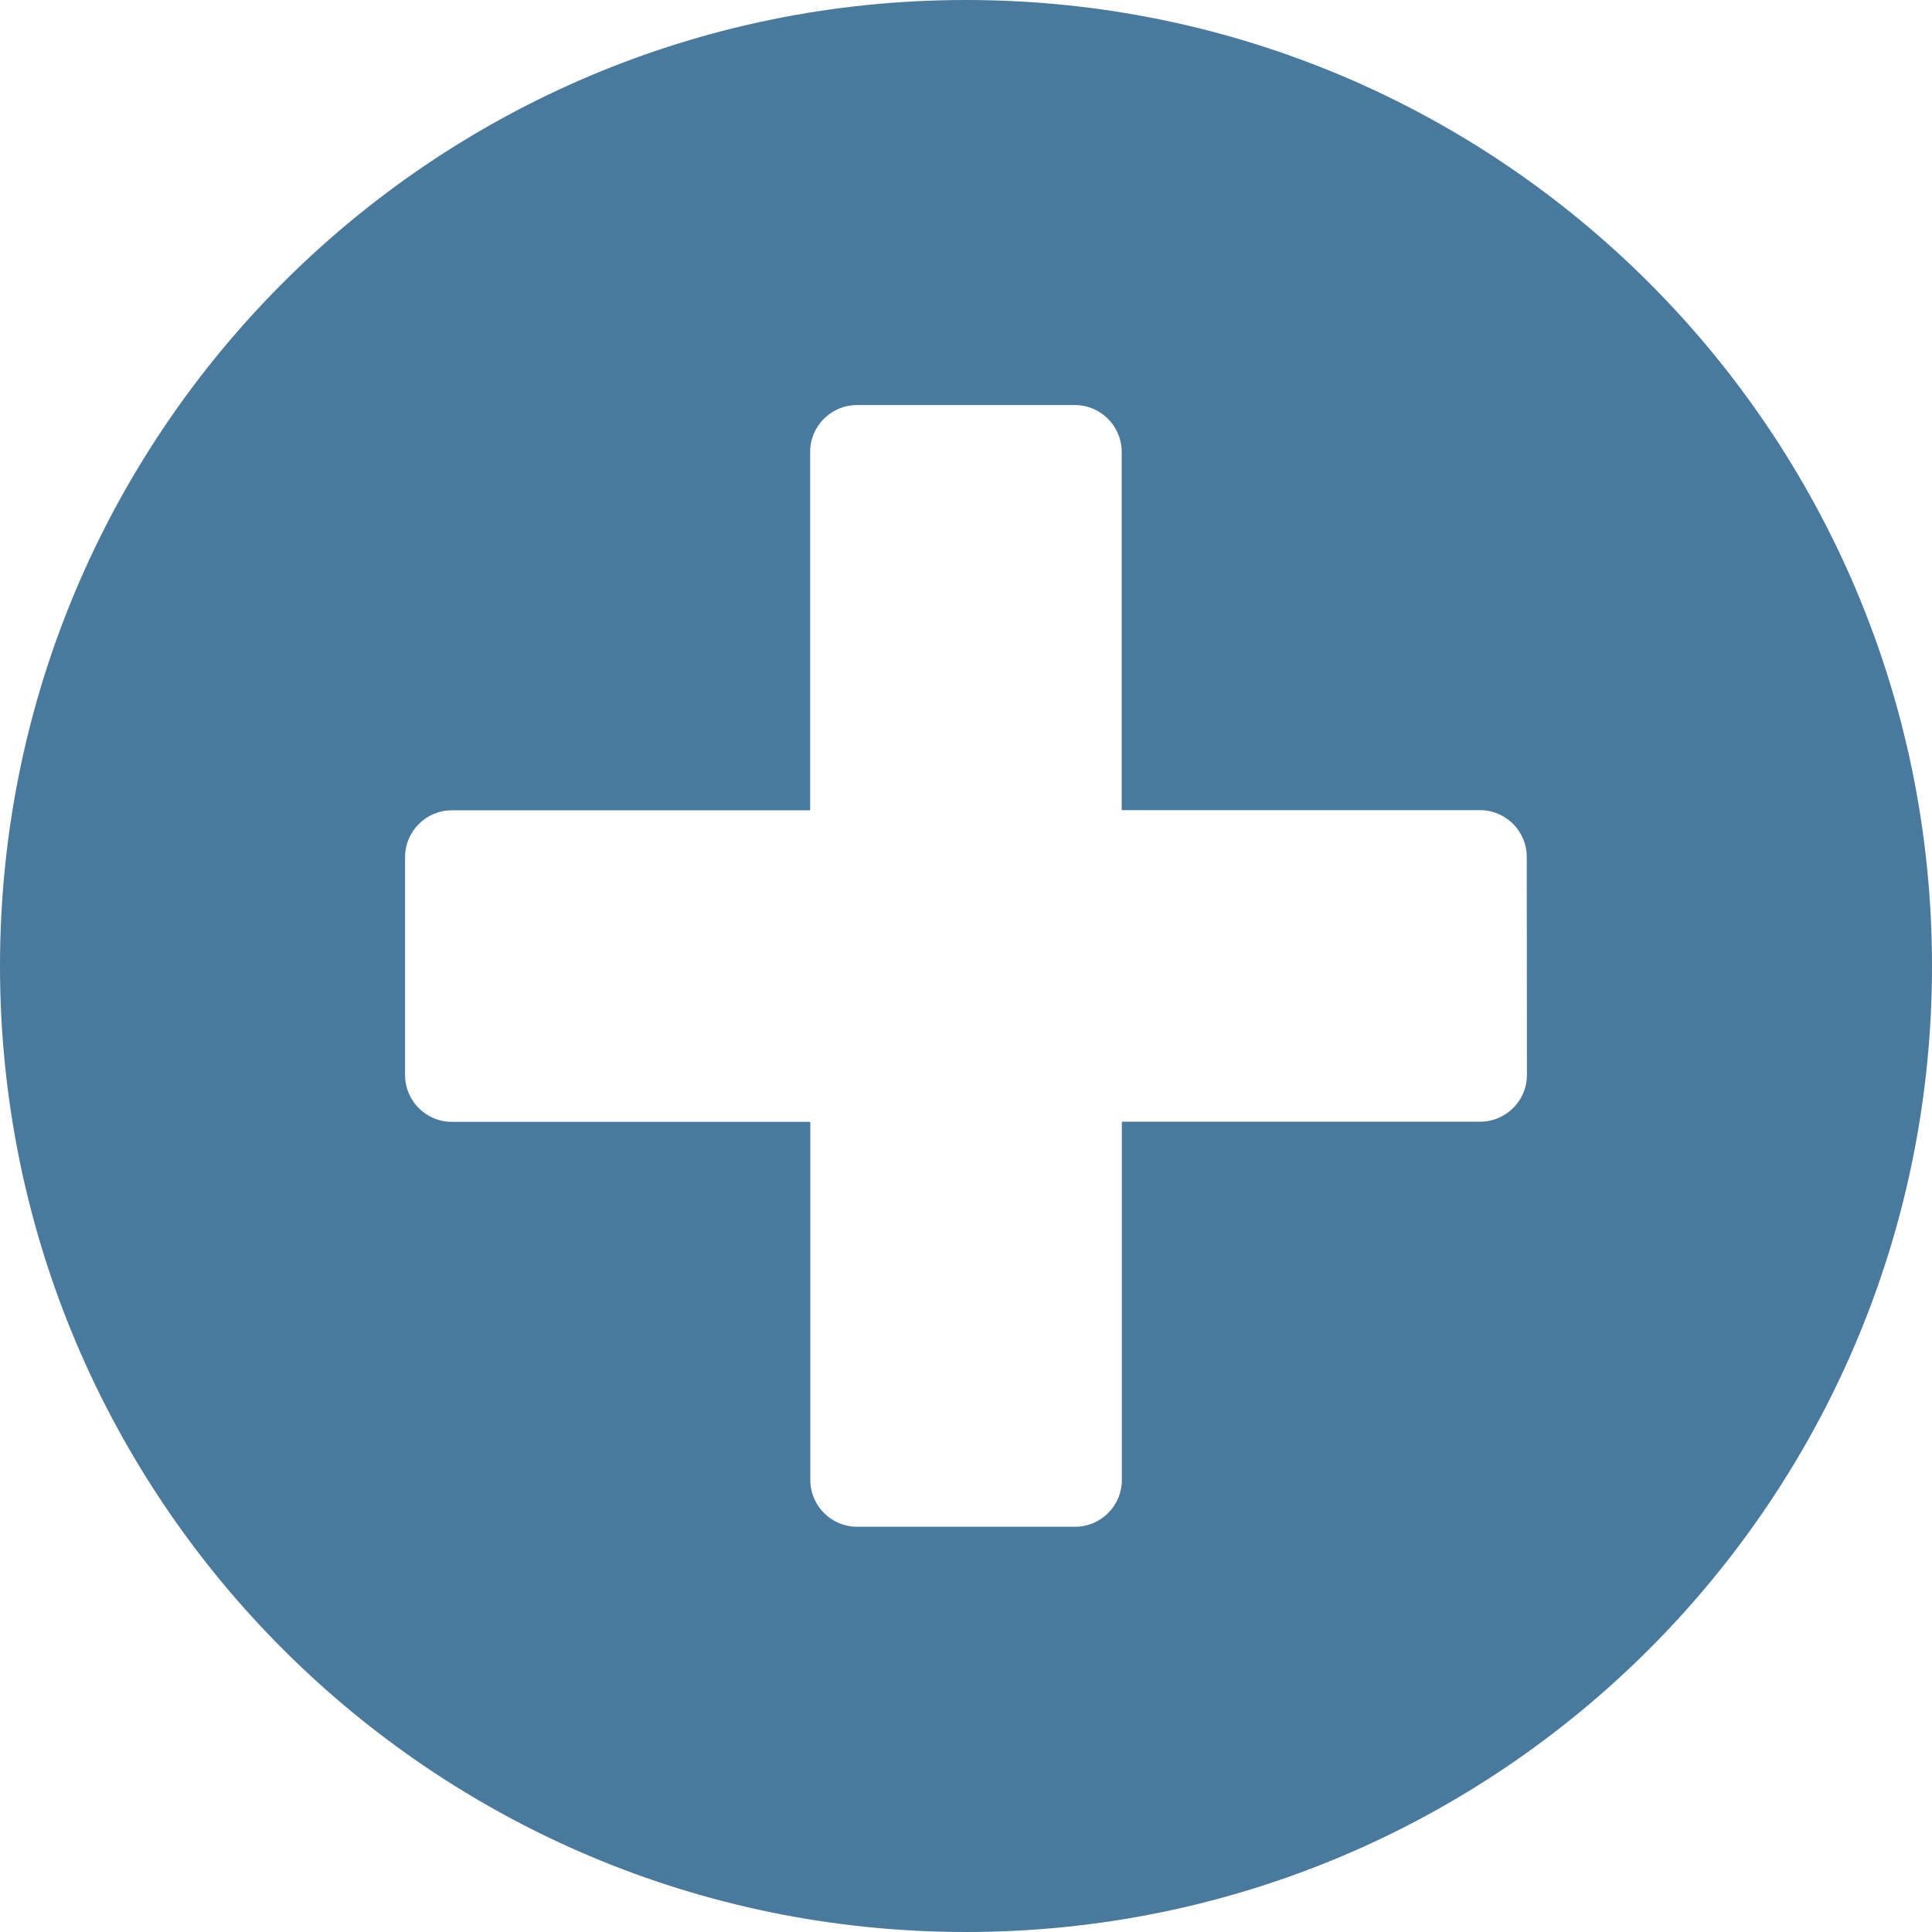 <?xml version="1.0" encoding="UTF-8" standalone="no"?>
<svg
        viewBox="0 0 12 12"
        version="1.1"
        id="svg4"
        width="12"
        height="12"
        xmlns="http://www.w3.org/2000/svg"
        xmlns:svg="http://www.w3.org/2000/svg">
    <defs
            id="defs8" />
    <g
            id="layer1">
        <path
                d="M 6,0 C 2.685,0 0,2.685 0,6 0,9.315 2.685,12 6,12 9.315,12 12,9.315 12,6 12,2.685 9.315,0 6,0 Z m 3.484,6.677 c 0,0.16 -0.131,0.29 -0.29,0.29 H 6.968 v 2.226 c 0,0.16 -0.131,0.29 -0.29,0.29 h -1.355 c -0.16,0 -0.29,-0.131 -0.29,-0.29 V 6.968 H 2.806 c -0.16,0 -0.29,-0.131 -0.29,-0.29 v -1.355 c 0,-0.16 0.131,-0.29 0.29,-0.29 H 5.032 V 2.806 c 0,-0.16 0.131,-0.29 0.29,-0.29 h 1.355 c 0.16,0 0.29,0.131 0.29,0.29 v 2.226 h 2.226 c 0.16,0 0.29,0.131 0.29,0.29 z"
                id="path2"
                style="fill:#49799c;fill-opacity:1;stroke-width:0.024" />
    </g>
</svg>